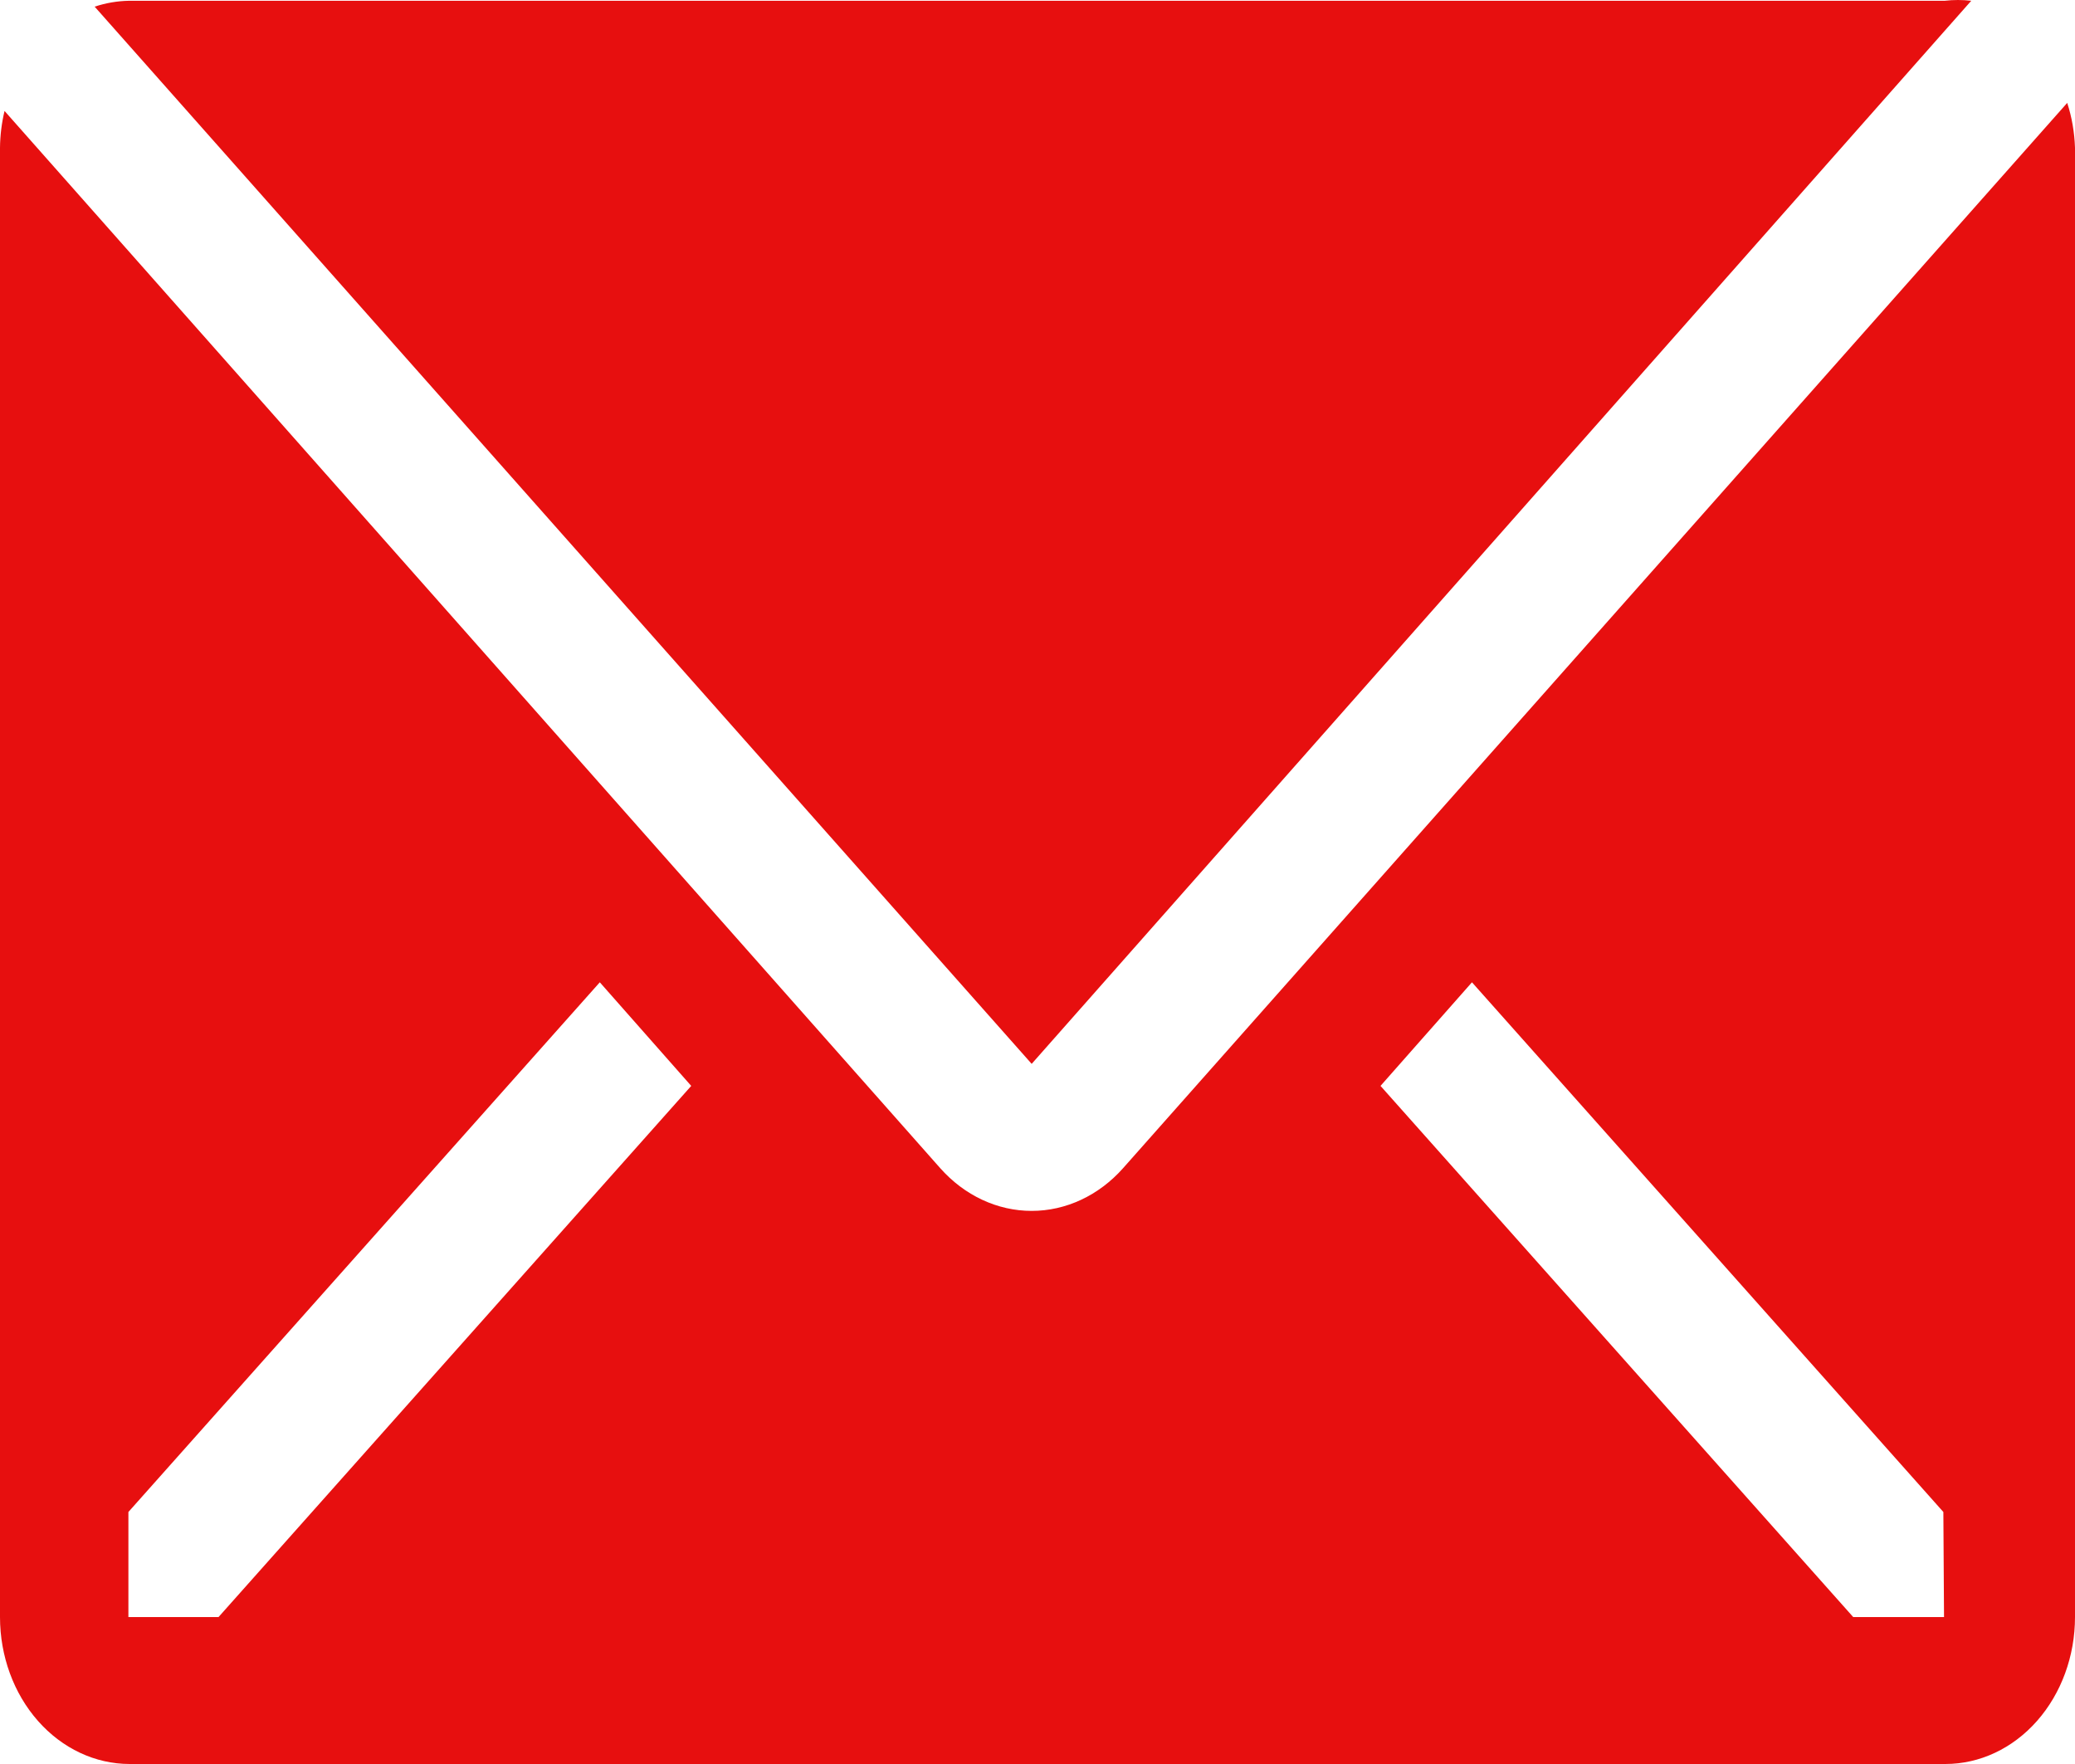 <svg width="100" height="85" viewBox="0 0 100 85" fill="none" xmlns="http://www.w3.org/2000/svg">
<path d="M95 0.037C94.574 -0.012 94.145 -0.012 93.719 0.037H6.219C5.658 0.047 5.101 0.142 4.562 0.321L49.719 51.263L95 0.037Z" fill="#E70F0F"/>
<path d="M99.625 4.958L54.125 56.289C52.954 57.608 51.37 58.348 49.719 58.348C48.068 58.348 46.483 57.608 45.312 56.289L0.219 5.347C0.08 5.924 0.007 6.519 0 7.117V77.92C0 79.797 0.658 81.598 1.831 82.926C3.003 84.254 4.592 85 6.25 85H93.75C95.408 85 96.997 84.254 98.169 82.926C99.341 81.598 100 79.797 100 77.92V7.117C99.975 6.379 99.849 5.651 99.625 4.958ZM10.531 77.92H6.188V72.857L28.906 47.333L33.312 52.325L10.531 77.92ZM93.688 77.92H89.312L66.531 52.325L70.938 47.333L93.656 72.857L93.688 77.92Z" fill="#E70F0F"/>
</svg>
